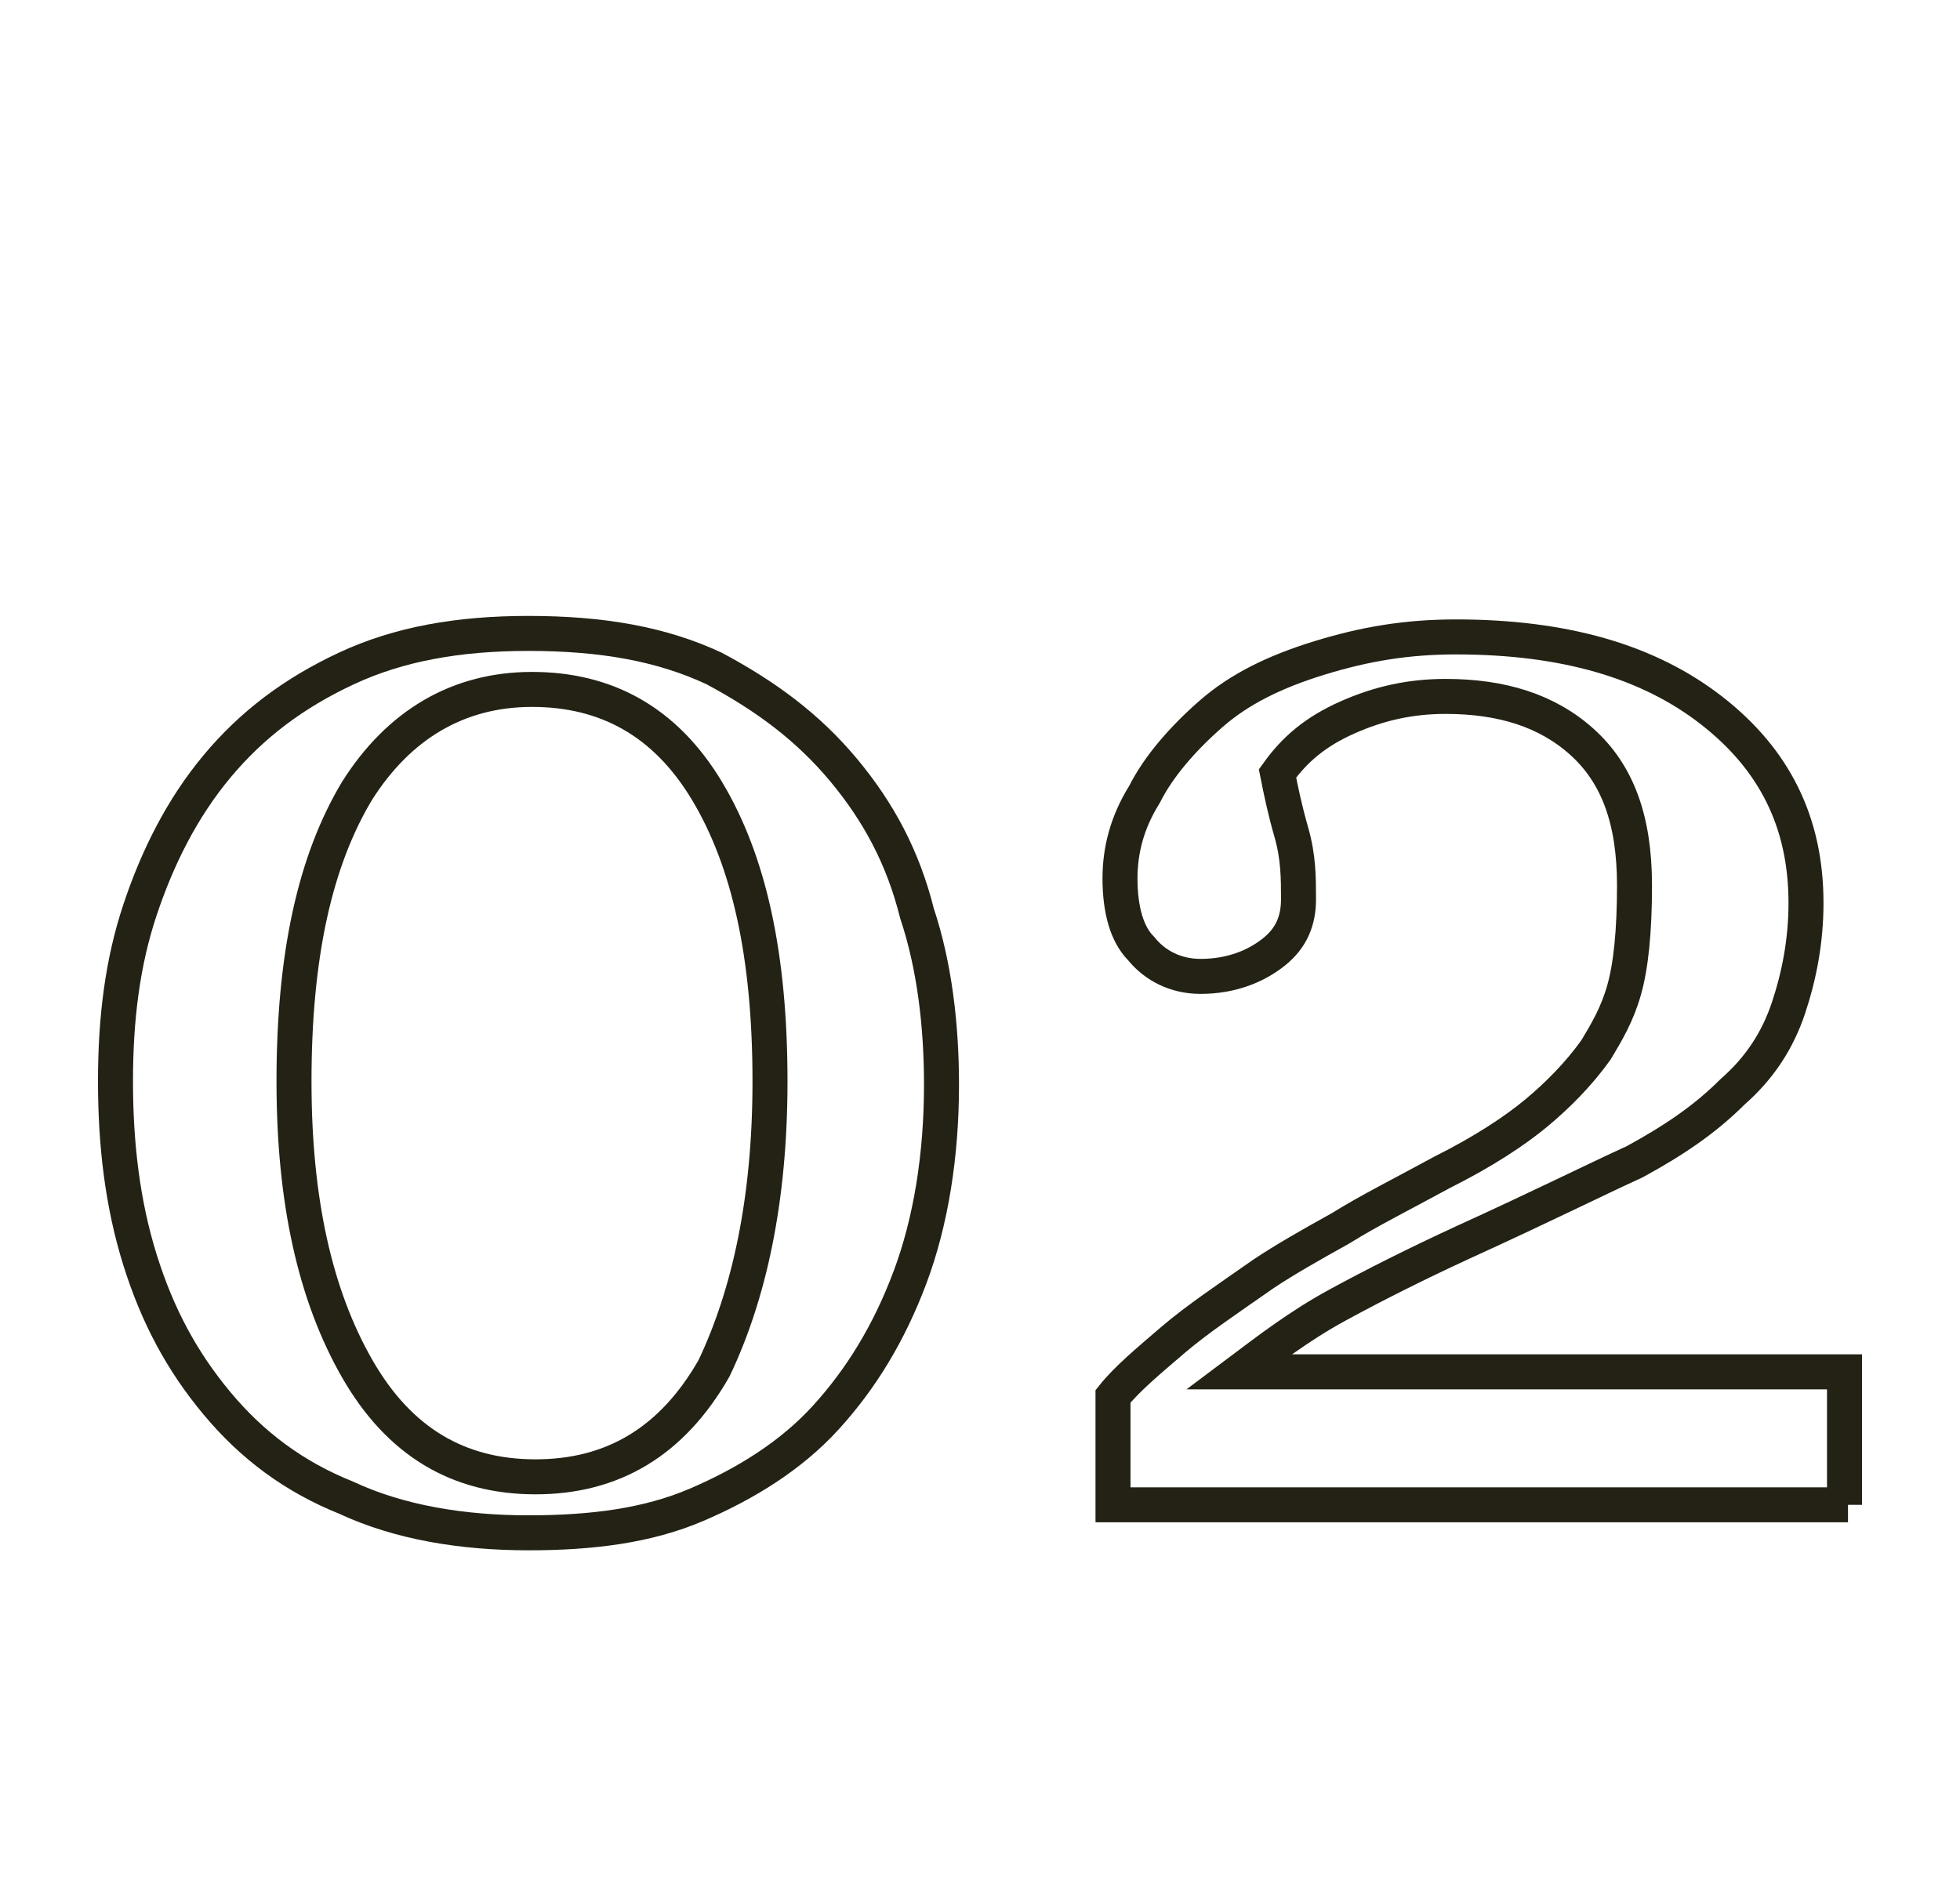 <?xml version="1.0" encoding="utf-8"?>
<!-- Generator: Adobe Illustrator 27.4.0, SVG Export Plug-In . SVG Version: 6.00 Build 0)  -->
<svg version="1.1" id="レイヤー_1" xmlns="http://www.w3.org/2000/svg" xmlns:xlink="http://www.w3.org/1999/xlink" x="0px"
	 y="0px" viewBox="0 0 56 54" style="enable-background:new 0 0 56 54;" xml:space="preserve">
<style type="text/css">
	.st0{enable-background:new    ;}
	.st1{fill:none;stroke:#232215;}
</style>
<g class="st0">
	<path class="st1" d="M24.1,22c1,1.2,1.7,2.5,2.1,4.1c0.5,1.5,0.7,3.2,0.7,4.9c0,2-0.3,3.9-0.9,5.5c-0.6,1.6-1.4,2.9-2.4,4
		c-1,1.1-2.3,1.9-3.7,2.5s-3,0.8-4.8,0.8c-1.9,0-3.7-0.3-5.2-1c-1.5-0.6-2.7-1.5-3.7-2.7c-1-1.2-1.7-2.5-2.2-4.1
		c-0.5-1.6-0.7-3.3-0.7-5.1c0-1.8,0.2-3.4,0.7-4.9s1.2-2.9,2.2-4.1c1-1.2,2.2-2.1,3.7-2.8c1.5-0.7,3.2-1,5.2-1c2.1,0,3.8,0.3,5.3,1
		C21.9,19.9,23.1,20.8,24.1,22z M22,30.9c0-3.6-0.6-6.3-1.8-8.3c-1.2-2-2.9-2.9-5-2.9c-2.1,0-3.8,1-5,2.9c-1.2,2-1.8,4.7-1.8,8.3
		c0,3.4,0.6,6.1,1.8,8.2c1.2,2.1,2.9,3.1,5.1,3.1s3.9-1,5.1-3.1C21.4,37,22,34.3,22,30.9z"/>
	<path class="st1" d="M52.8,43h-21v-3.1c0.4-0.5,1-1,1.7-1.6c0.7-0.6,1.6-1.2,2.6-1.9c0.6-0.4,1.3-0.8,2.2-1.3
		c0.8-0.5,1.8-1,2.9-1.6c1.2-0.6,2.1-1.2,2.7-1.7c0.6-0.5,1.2-1.1,1.7-1.8c0.3-0.5,0.6-1,0.8-1.7c0.2-0.7,0.3-1.7,0.3-3
		c0-1.9-0.5-3.2-1.5-4.1c-1-0.9-2.3-1.3-3.9-1.3c-1,0-1.9,0.2-2.8,0.6c-0.9,0.4-1.5,0.9-2,1.6c0.1,0.5,0.2,1,0.4,1.7
		c0.2,0.7,0.2,1.3,0.2,1.9c0,0.6-0.2,1.1-0.7,1.5c-0.5,0.4-1.2,0.7-2.1,0.7c-0.7,0-1.3-0.3-1.7-0.8C32.2,26.7,32,26,32,25.1
		c0-0.8,0.2-1.6,0.7-2.4c0.4-0.8,1.1-1.6,1.9-2.3c0.8-0.7,1.8-1.2,3.1-1.6s2.5-0.6,3.9-0.6c3.1,0,5.5,0.7,7.3,2.1
		c1.8,1.4,2.7,3.2,2.7,5.5c0,1.1-0.2,2.1-0.5,3c-0.3,0.9-0.8,1.7-1.6,2.4c-0.8,0.8-1.7,1.4-2.8,2c-1.1,0.5-2.7,1.3-4.9,2.3
		c-1.3,0.6-2.5,1.2-3.6,1.8s-2,1.3-2.8,1.9h17.3V43z"/>
</g>
</svg>
